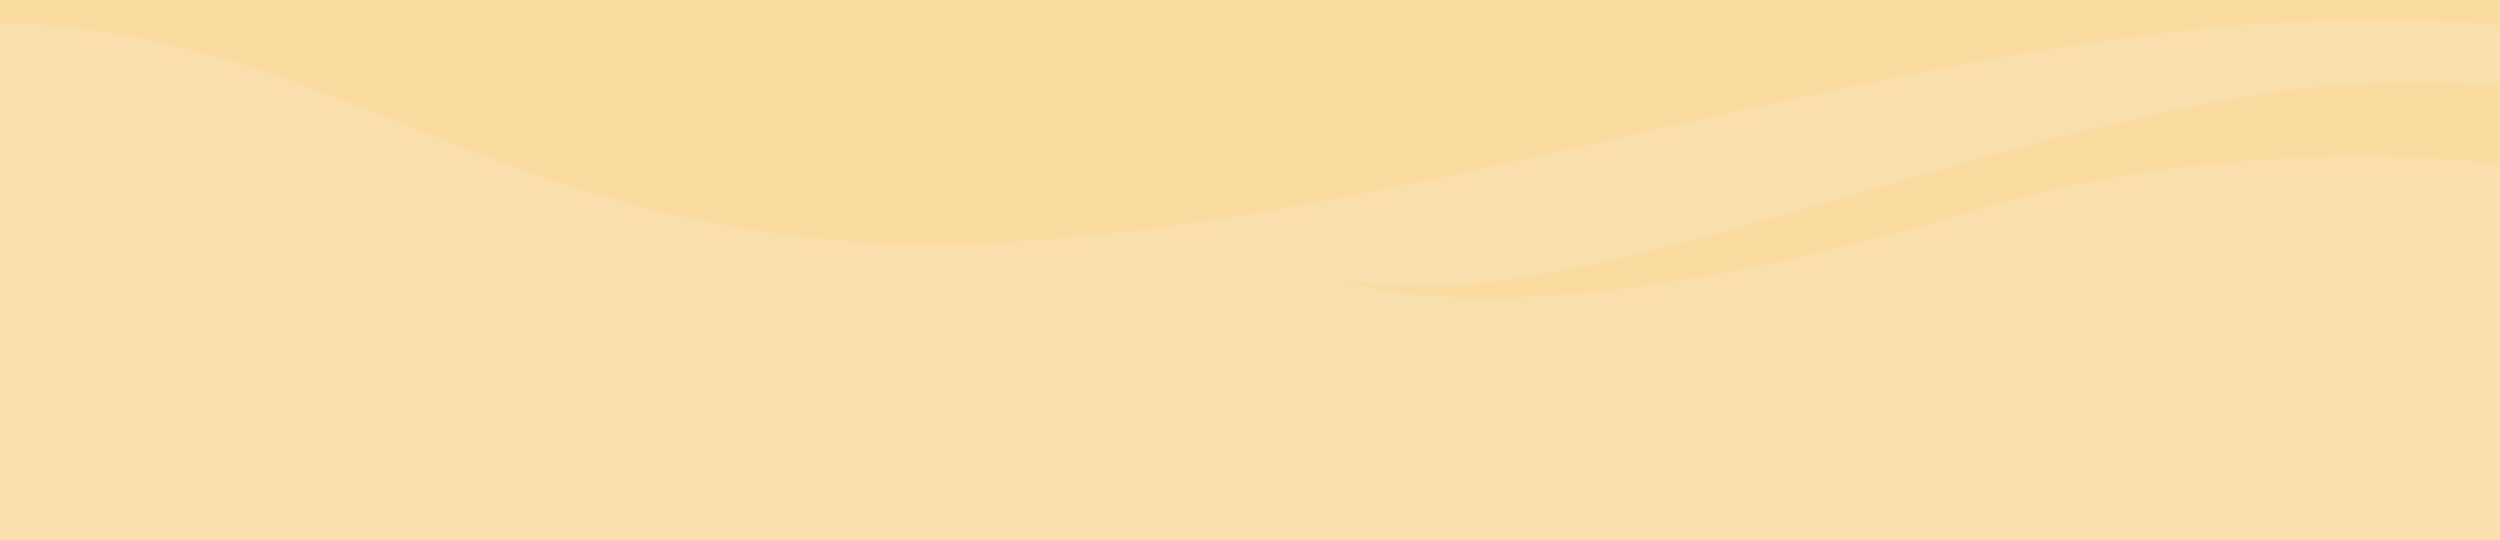 <?xml version="1.0" encoding="utf-8"?>
<!-- Generator: Adobe Illustrator 27.9.0, SVG Export Plug-In . SVG Version: 6.00 Build 0)  -->
<svg version="1.1" id="Layer_1" xmlns="http://www.w3.org/2000/svg" xmlns:xlink="http://www.w3.org/1999/xlink" x="0px" y="0px"
	 viewBox="0 0 5000 1080" style="enable-background:new 0 0 5000 1080;" xml:space="preserve">
<style type="text/css">
	.st0{fill:#F9DFAE;}
	.st1{opacity:0.14;}
	.st2{clip-path:url(#SVGID_00000179636080284107744710000013120300300530205583_);}
	.st3{fill:#FEBE43;}
</style>

<rect x="-215.38" y="-1270.26" class="st0" width="5430.77" height="3620.51"/>



<g class="st1">
	<defs>
		<rect id="SVGID_1_" x="-317.11" y="-1485.9" class="st1" width="5570.11" height="2116.74"/>
	</defs>
	<clipPath id="SVGID_00000127009428708071952630000000369259746258474913_">
		<use xlink:href="#SVGID_1_"  style="overflow:visible;"/>
	</clipPath>
	<g style="clip-path:url(#SVGID_00000127009428708071952630000000369259746258474913_);">
		<path class="st3" d="M1782.23-97.56c468.3,91.14,1212.55-175.77,2199.32-358.05S5603.85-123.6,5603.85-123.6v325.5
			C4408.03-331.92,2785.72,631.56,1564.8,468.81C904.58,380.8,594.59,56.82-7.33,45.66c-351.22-6.51-660.63,130.2-660.63,130.2
			v-488.25C42.84-761.57,1313.93-188.7,1782.23-97.56z"/>
		<path class="st3" d="M670.03-982.91c459.93,156.24,1337.99,488.25,2291.3,123.69c953.32-364.56,2015.34-657.51,2642.52-410.13
			v592.41c0,0-593.73-266.91-1128.93-130.2c-535.19,136.71-1020.22,377.58-1998.62,371.07c-978.4-6.51-1858.94-472.46-2229.9-509.12
			c-676.35-66.84-914.37,248.72-914.37,248.72v-117.18C-182.94-1204.25,210.09-1139.15,670.03-982.91z"/>
		<path class="st3" d="M5603.85,364.65c0,0-401.4-286.44-1087.11-175.77s-1404.89,455.7-1831.37,371.07
			c0,0,334.5,143.22,1279.45-143.22c629.46-190.8,1429.97-91.14,1639.03,84.63V364.65z"/>
		<path class="st3" d="M3538.33-1249.82c0,0-905.04,444.69-1547.05,364.56c-773.84-96.59-1635.77-600.64-2149.14-462.21
			c0,0,861.33-201.81,1480.15,19.53C1941.11-1106.6,2668.64-891.77,3538.33-1249.82z"/>
	</g>
</g>
</svg>
